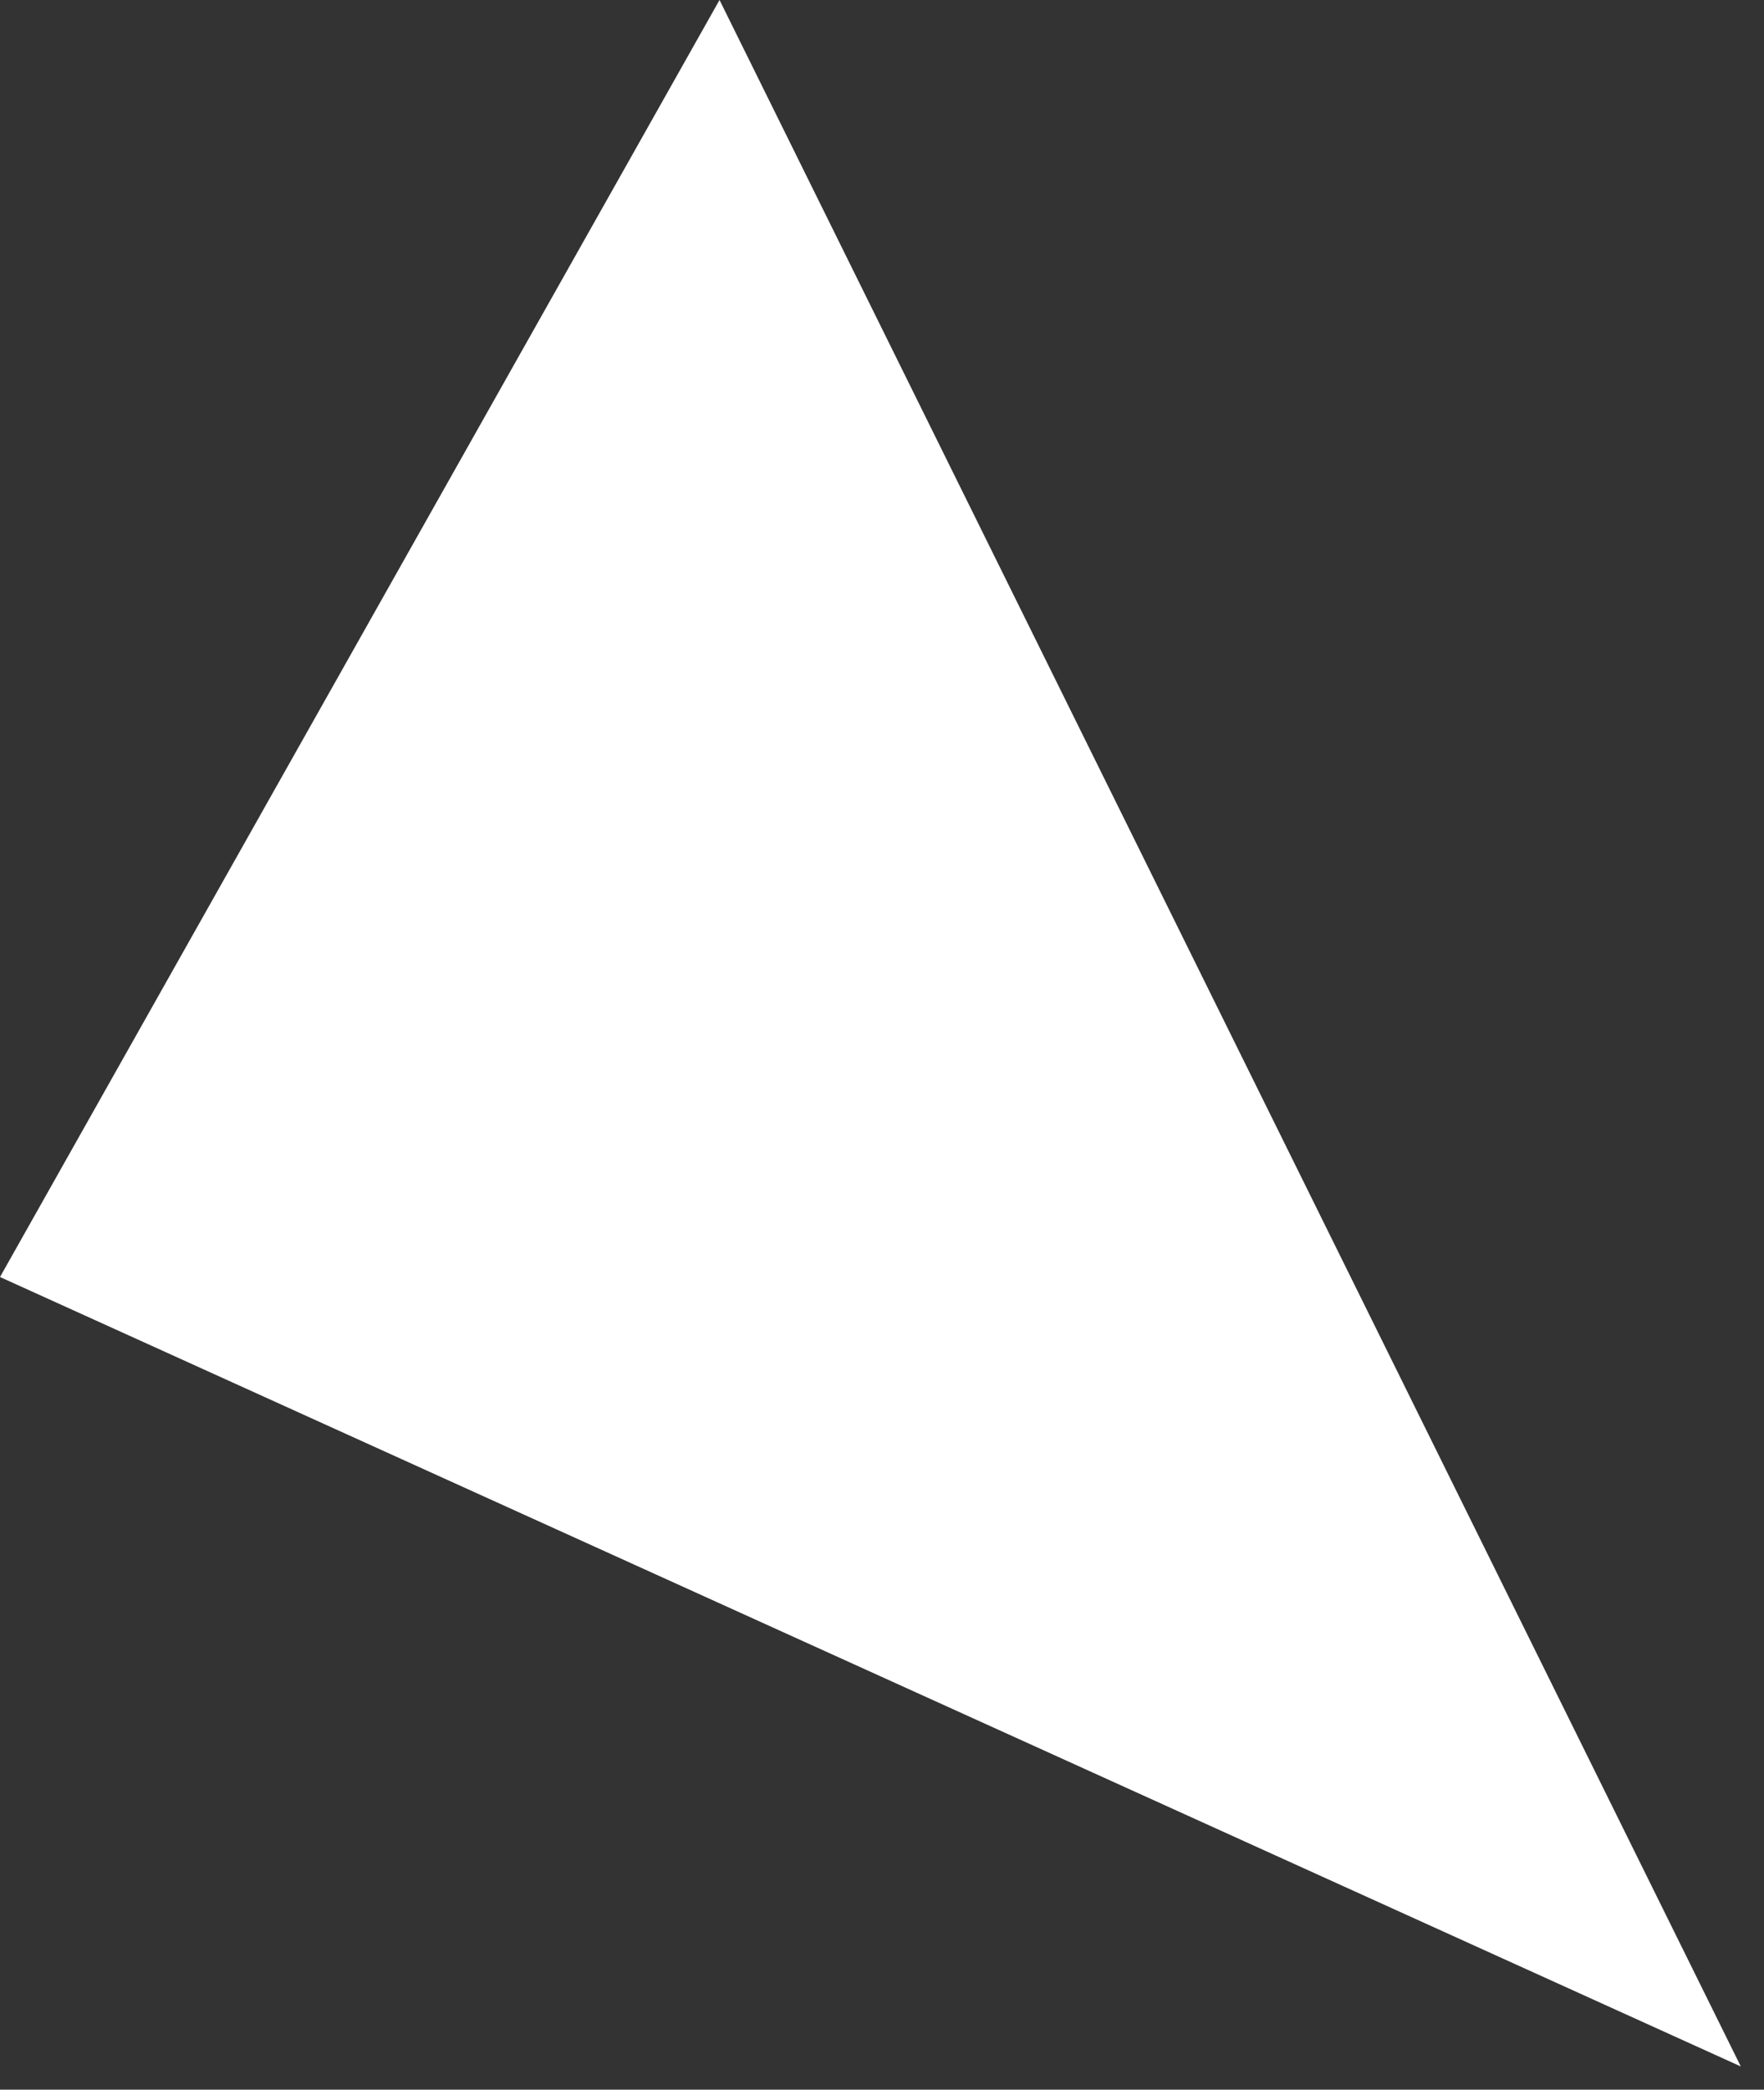 <svg width="38" height="45" viewBox="0 0 38 45" fill="none" xmlns="http://www.w3.org/2000/svg">
<rect x="0" y="0" width="38" height="45" fill="#333333" stroke="none"/>
<path d="M37.5 44.5L0 27.5L15.5 0L37.5 44.5Z" fill="white"/>
</svg>
